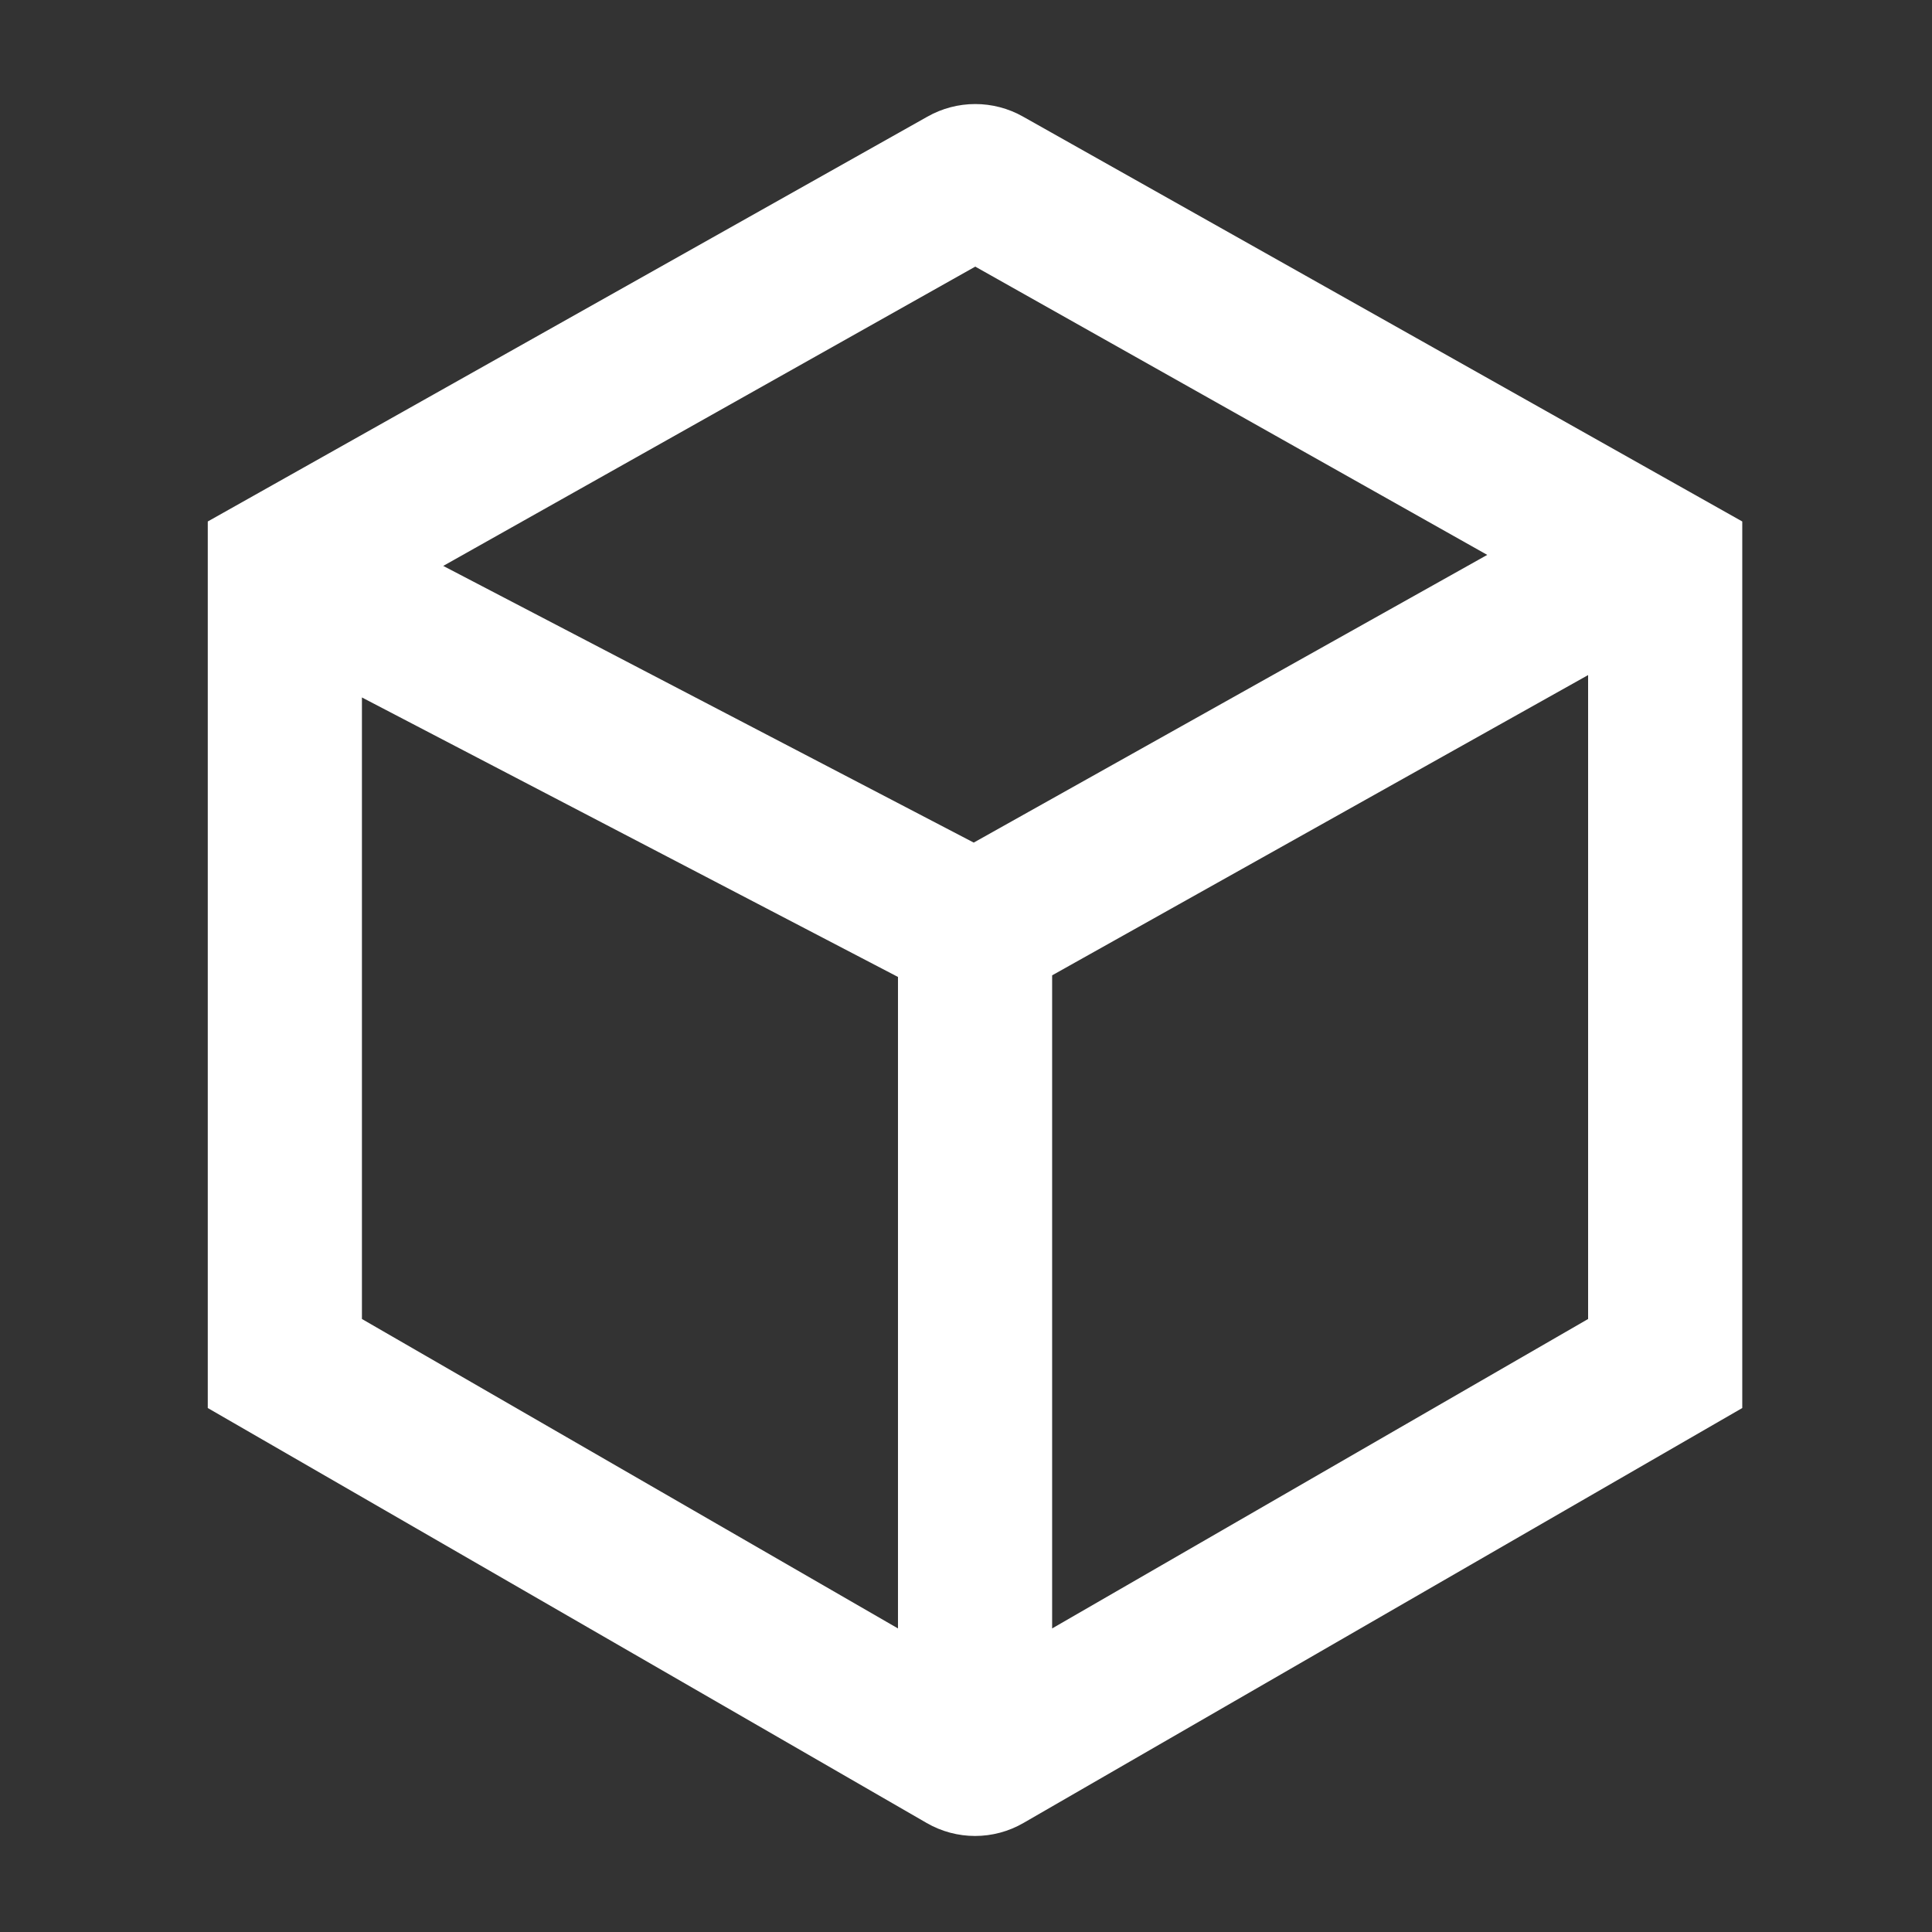 <svg width="24" height="24" viewBox="0 0 24 24" fill="none" xmlns="http://www.w3.org/2000/svg">
<rect x="0" y="0" width="24" height="24" fill="#333333" stroke="none"/>
<path fill-rule="evenodd" clip-rule="evenodd" d="M12.115 3.312L5.506 7.03L12.096 10.467L18.475 6.893L12.115 3.312ZM4.496 16.385V8.664L11.155 12.136V20.229L4.496 16.385ZM13.07 20.229L19.728 16.385V8.386L13.07 12.116V20.229ZM12.711 1.45C12.342 1.24 11.888 1.24 11.519 1.45L2.581 6.478V17.491L11.51 22.645C11.883 22.861 12.342 22.861 12.715 22.645L21.643 17.491V6.478L12.711 1.45Z" fill="white"/>
</svg>
